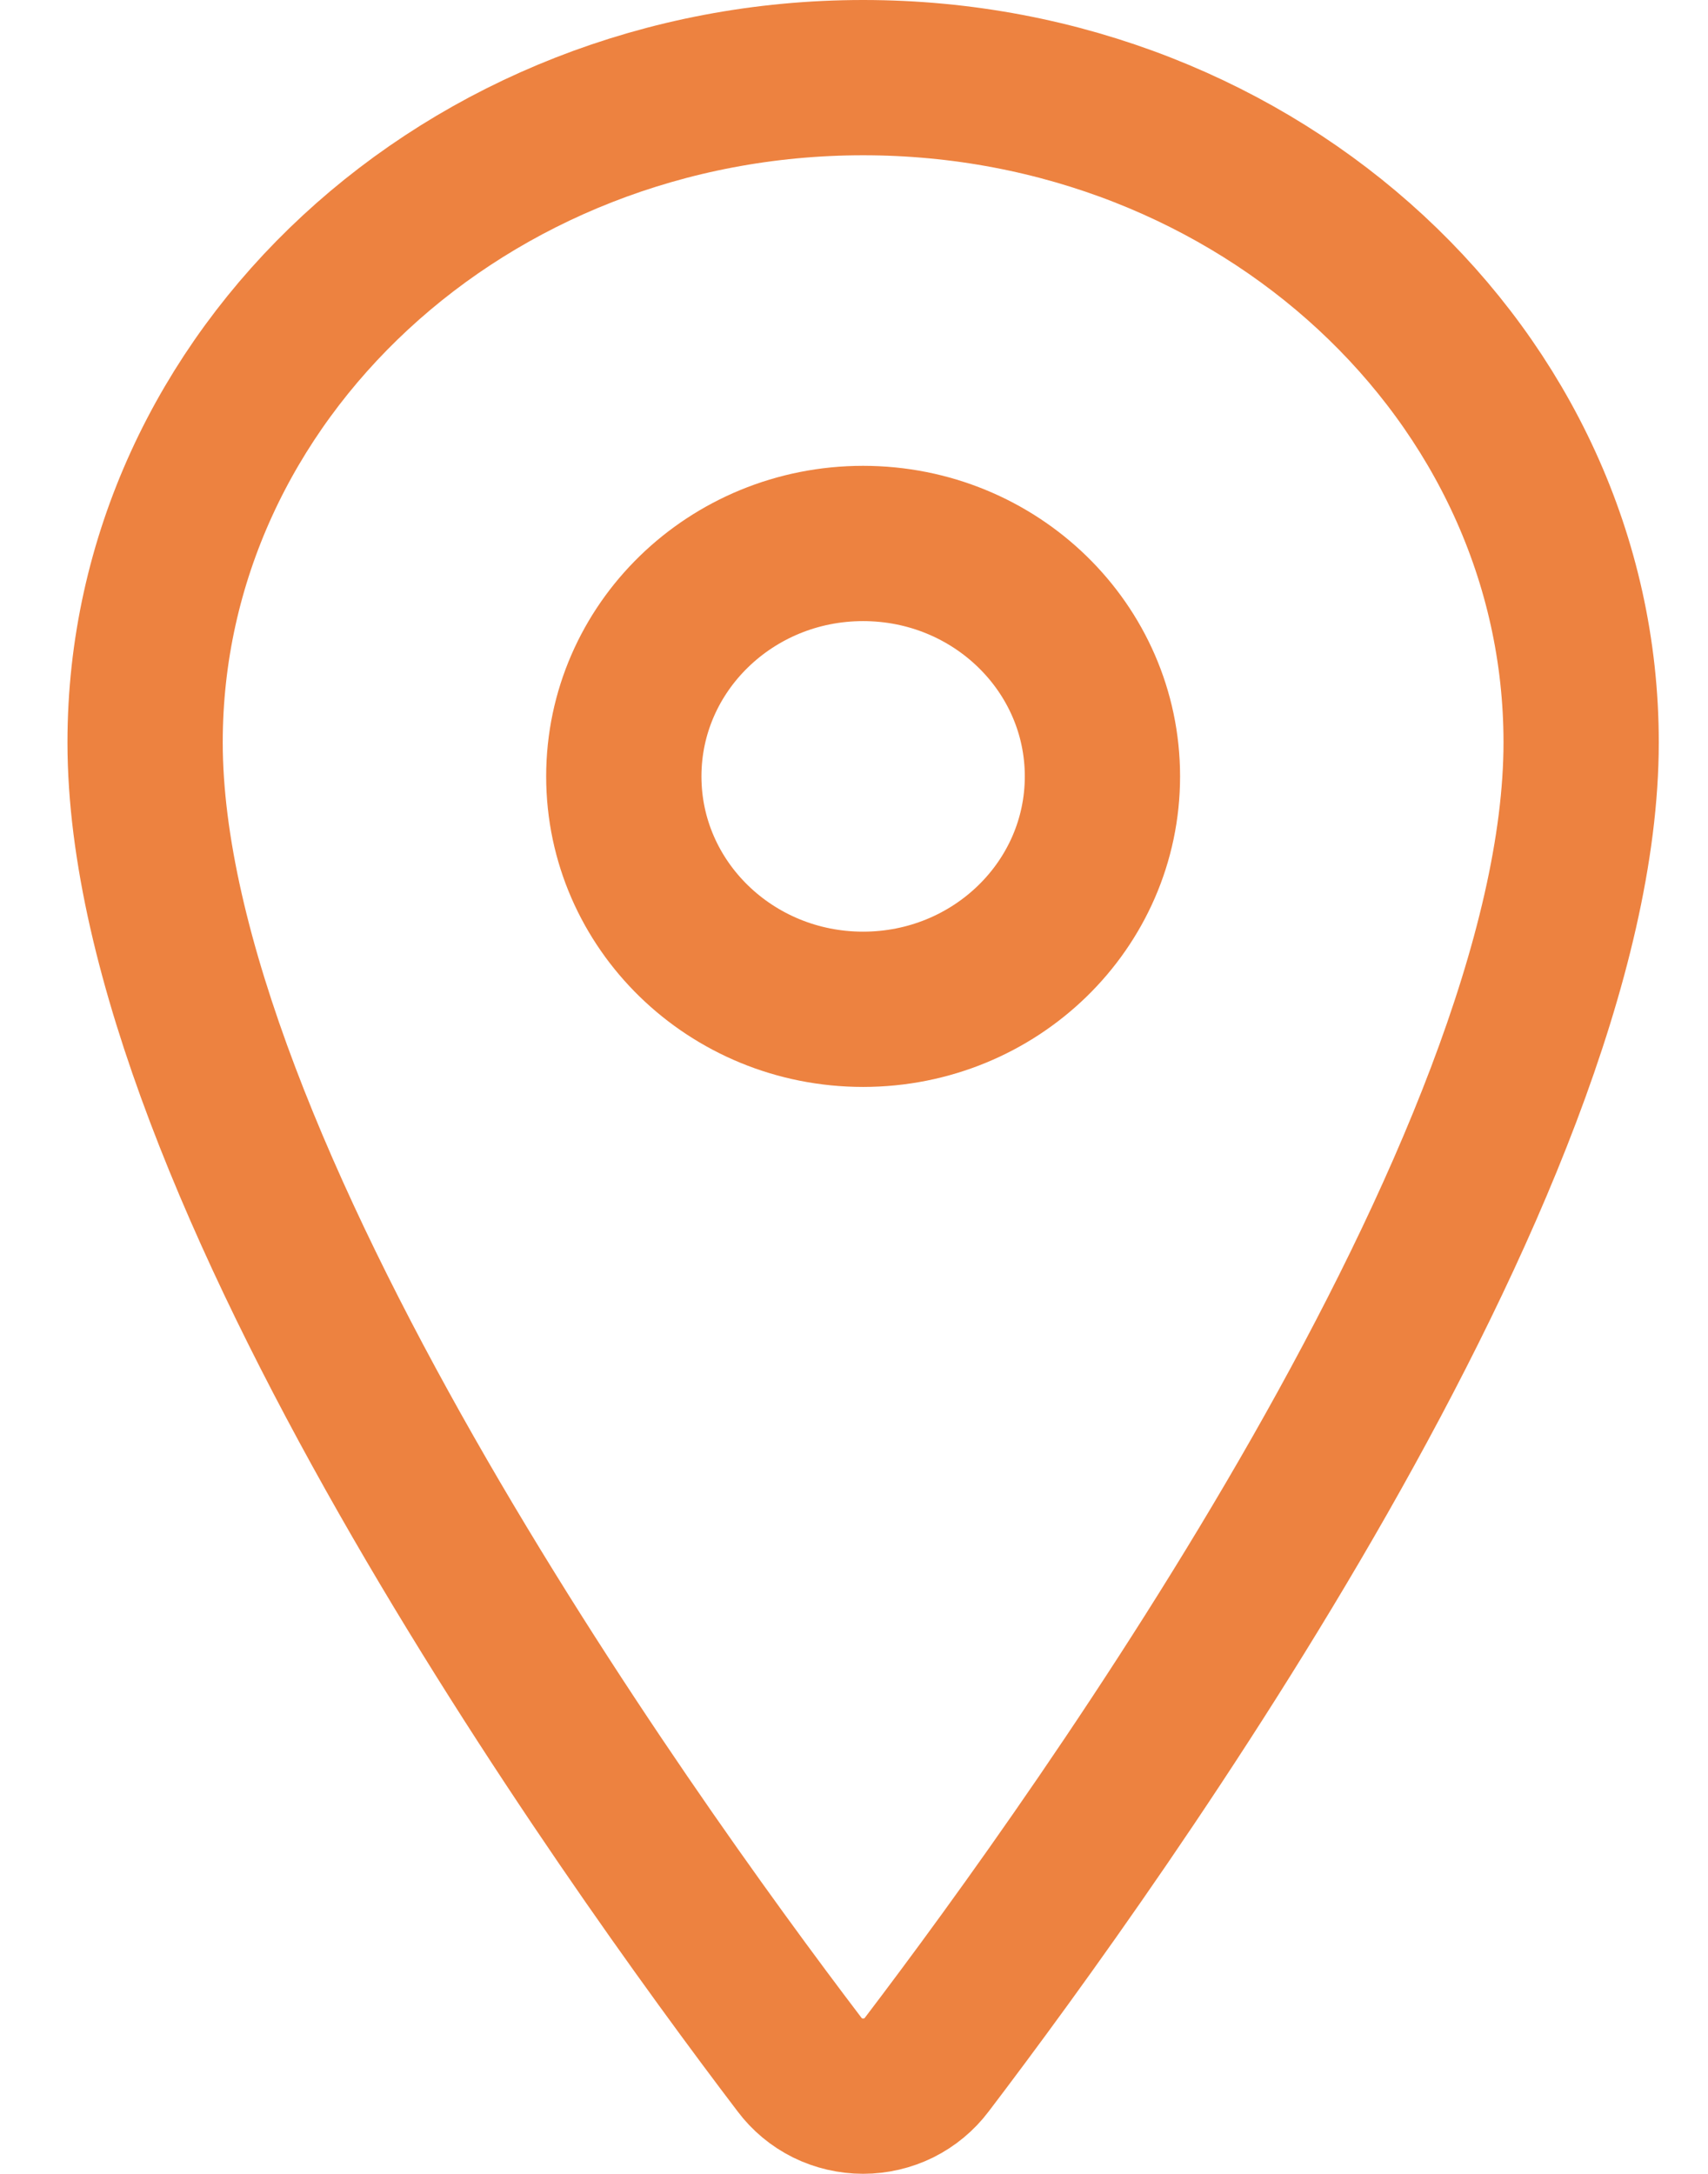 <svg width="22" height="28" viewBox="0 0 22 28" fill="none" xmlns="http://www.w3.org/2000/svg">
<path d="M11.118 1C6.012 1 1.869 4.837 1.869 9.562C1.869 15 8.035 23.617 10.299 26.593C10.393 26.719 10.516 26.821 10.658 26.892C10.8 26.962 10.958 26.999 11.118 26.999C11.277 26.999 11.435 26.962 11.577 26.892C11.719 26.821 11.842 26.719 11.937 26.593C14.2 23.618 20.366 15.004 20.366 9.562C20.366 4.837 16.224 1 11.118 1Z" stroke="#ED8240" stroke-width="2" stroke-linecap="round" stroke-linejoin="round"/>
<path d="M11.117 13C12.82 13 14.2 11.657 14.2 10C14.2 8.343 12.82 7 11.117 7C9.415 7 8.035 8.343 8.035 10C8.035 11.657 9.415 13 11.117 13Z" stroke="#ED8240" stroke-width="2" stroke-linecap="round" stroke-linejoin="round"/>
</svg>
